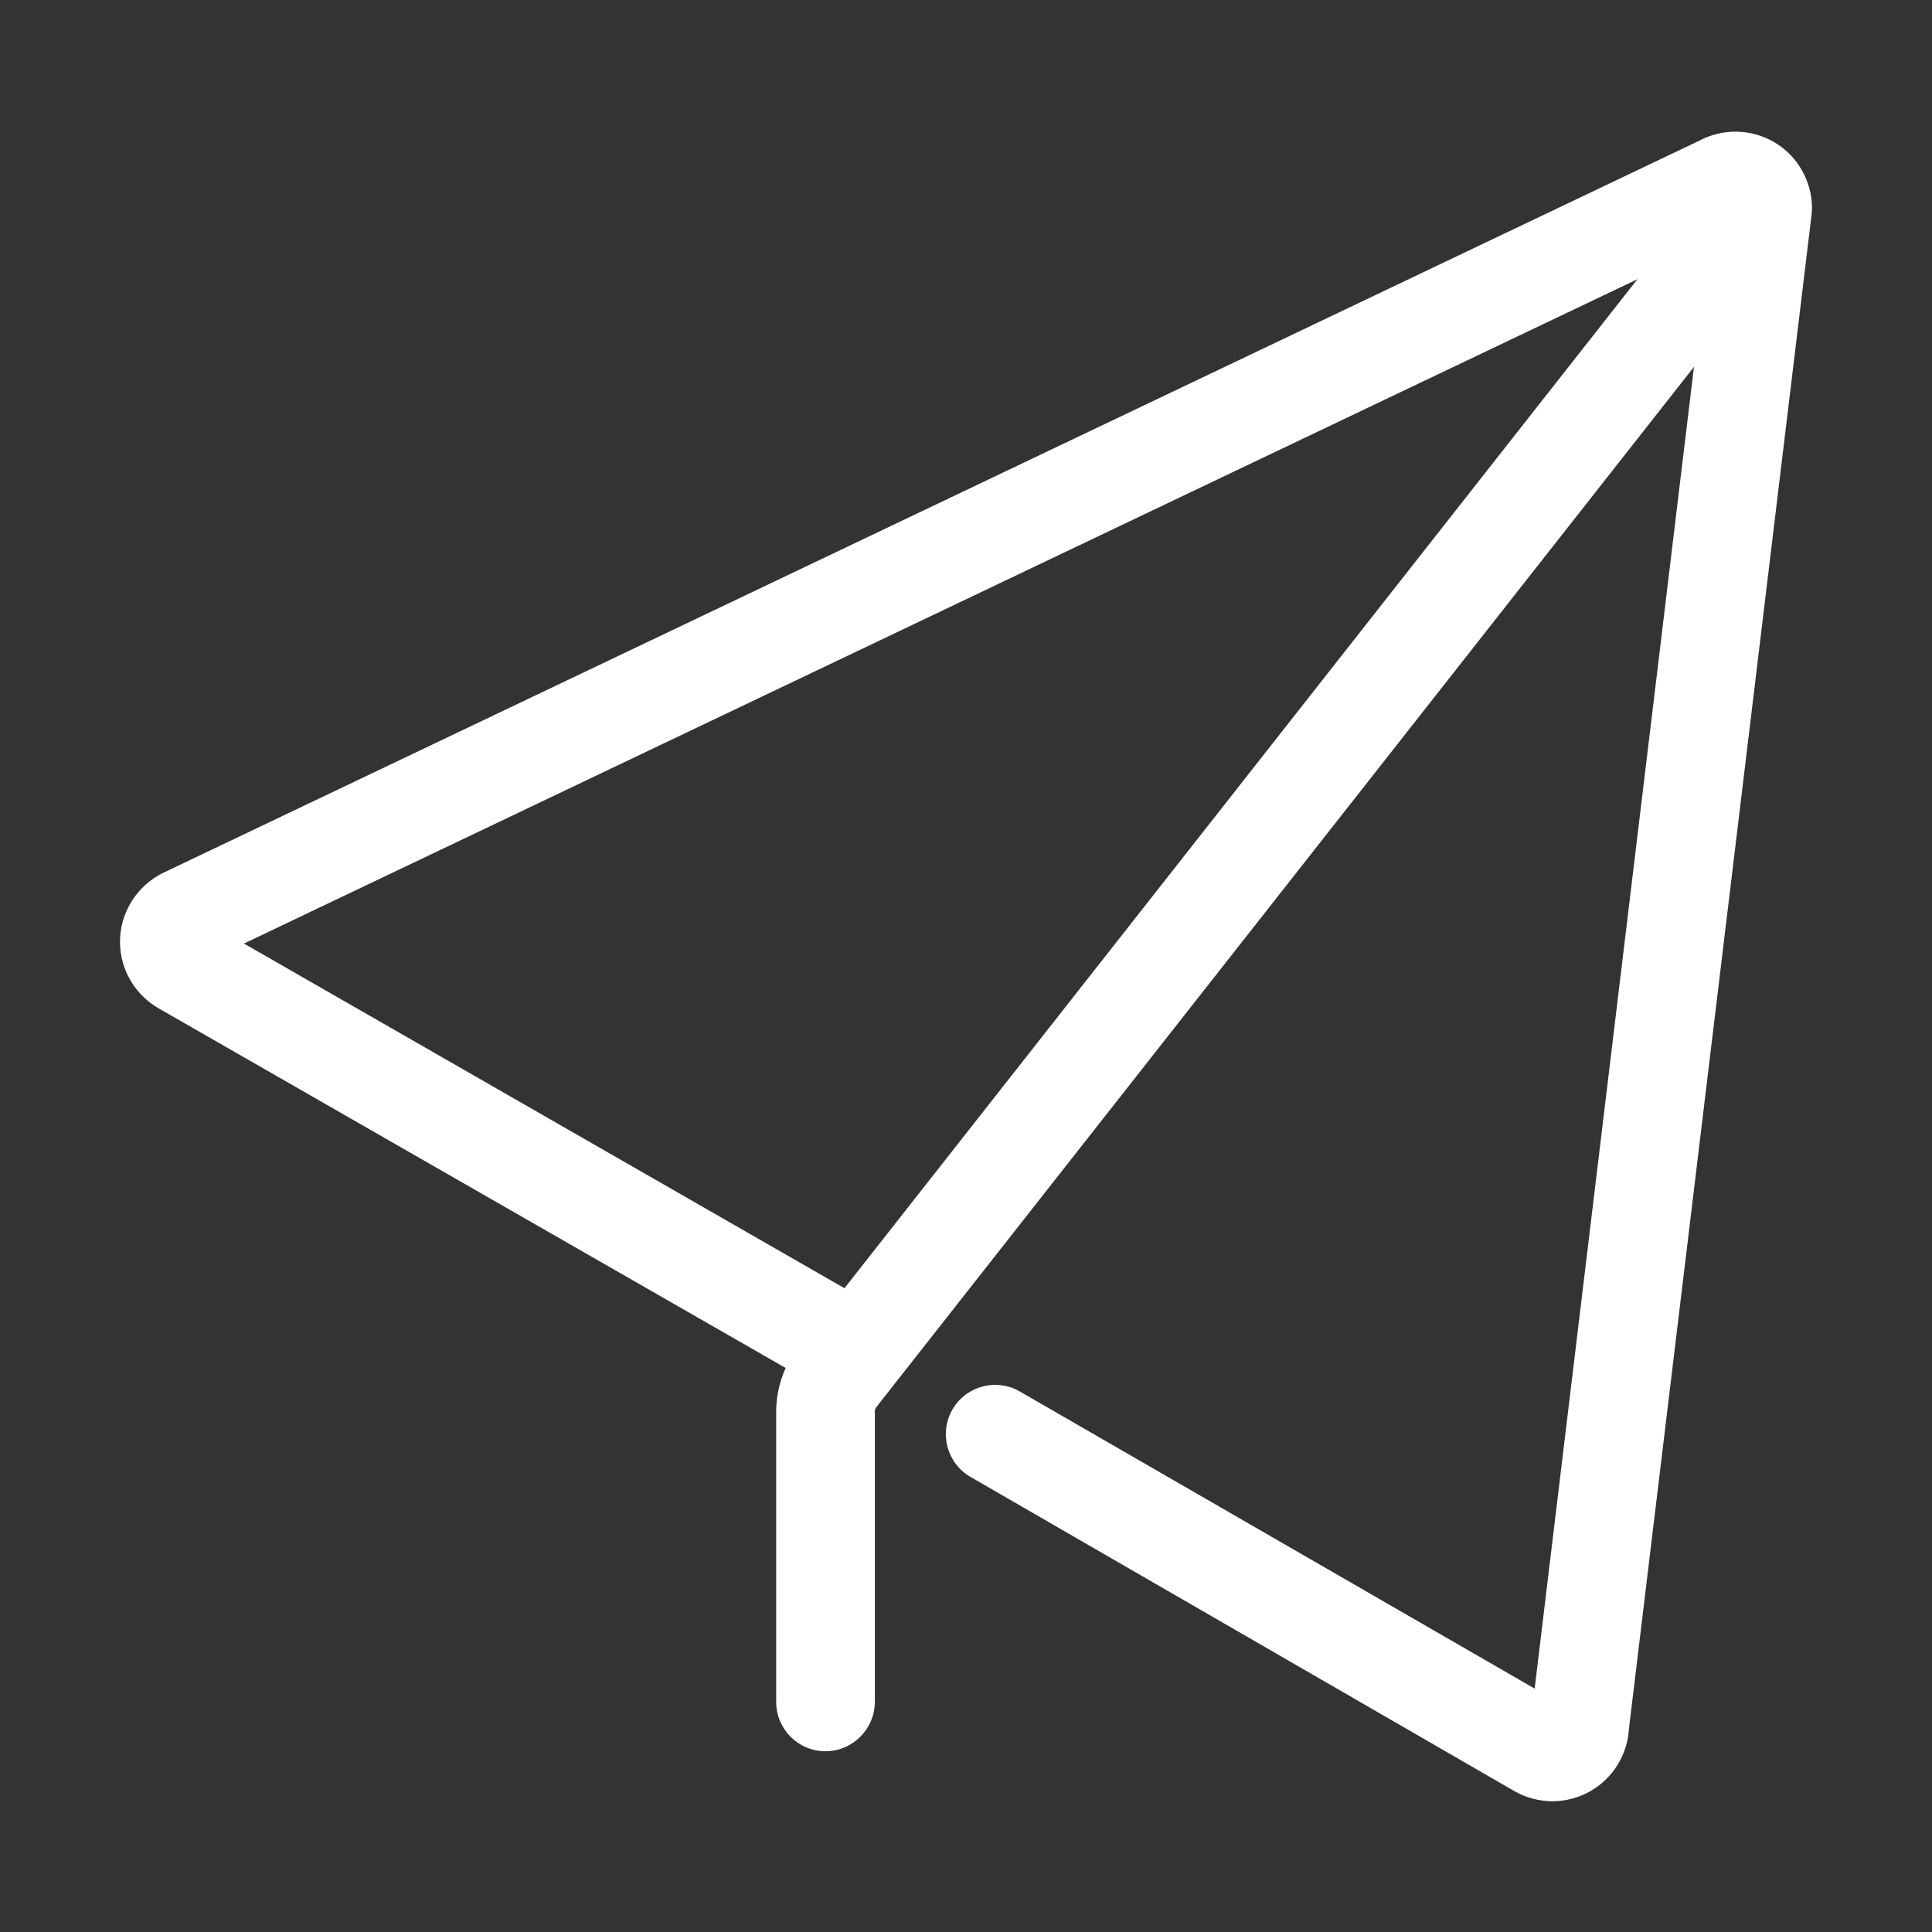 <?xml version="1.0" standalone="no"?><!DOCTYPE svg PUBLIC "-//W3C//DTD SVG 1.1//EN" "http://www.w3.org/Graphics/SVG/1.1/DTD/svg11.dtd"><svg t="1607412584854" class="icon" viewBox="0 0 1024 1024" version="1.1" xmlns="http://www.w3.org/2000/svg" p-id="9928" xmlns:xlink="http://www.w3.org/1999/xlink" width="81" height="81"><rect x="0" y="0" width="1024" height="1024" fill="#333333" stroke="none"/><defs><style type="text/css"></style></defs><path d="M822.9 954.7c-7 0-14-1.8-20.3-5.4L514.4 782.8c-12.5-7.2-16.8-23.2-9.6-35.7 7.2-12.5 23.2-16.8 35.7-9.6L813.4 895l92.2-765-776.3 370.1L465.4 693c12.5 7.2 16.8 23.1 9.7 35.6-7.2 12.5-23.1 16.8-35.6 9.7L84 534.4c-12.6-7.3-20.4-20.7-20.4-35.2 0-14.5 7.8-27.9 20.3-35.2l1.8-1L900.6 74.6c12.3-6.6 27.3-6.4 39.5 0.6 12.5 7.2 20.3 20.7 20.3 35.2l-0.2 3.1L863.4 916c-0.7 13.7-8.3 26.3-20.2 33.2-6.3 3.6-13.3 5.5-20.3 5.5z" fill="#ffffff" p-id="9929"></path><path d="M437.5 928.2c-14.4 0-26.1-11.7-26.1-26.1V748.2c0-12.4 4.2-24.6 11.8-34.4l486-618.4c8.9-11.3 25.3-13.3 36.7-4.4 11.3 8.9 13.3 25.3 4.4 36.7L464.4 745.9c-0.5 0.6-0.7 1.4-0.7 2.2V902c-0.1 14.5-11.8 26.2-26.2 26.2z" fill="#ffffff" p-id="9930"></path></svg>
